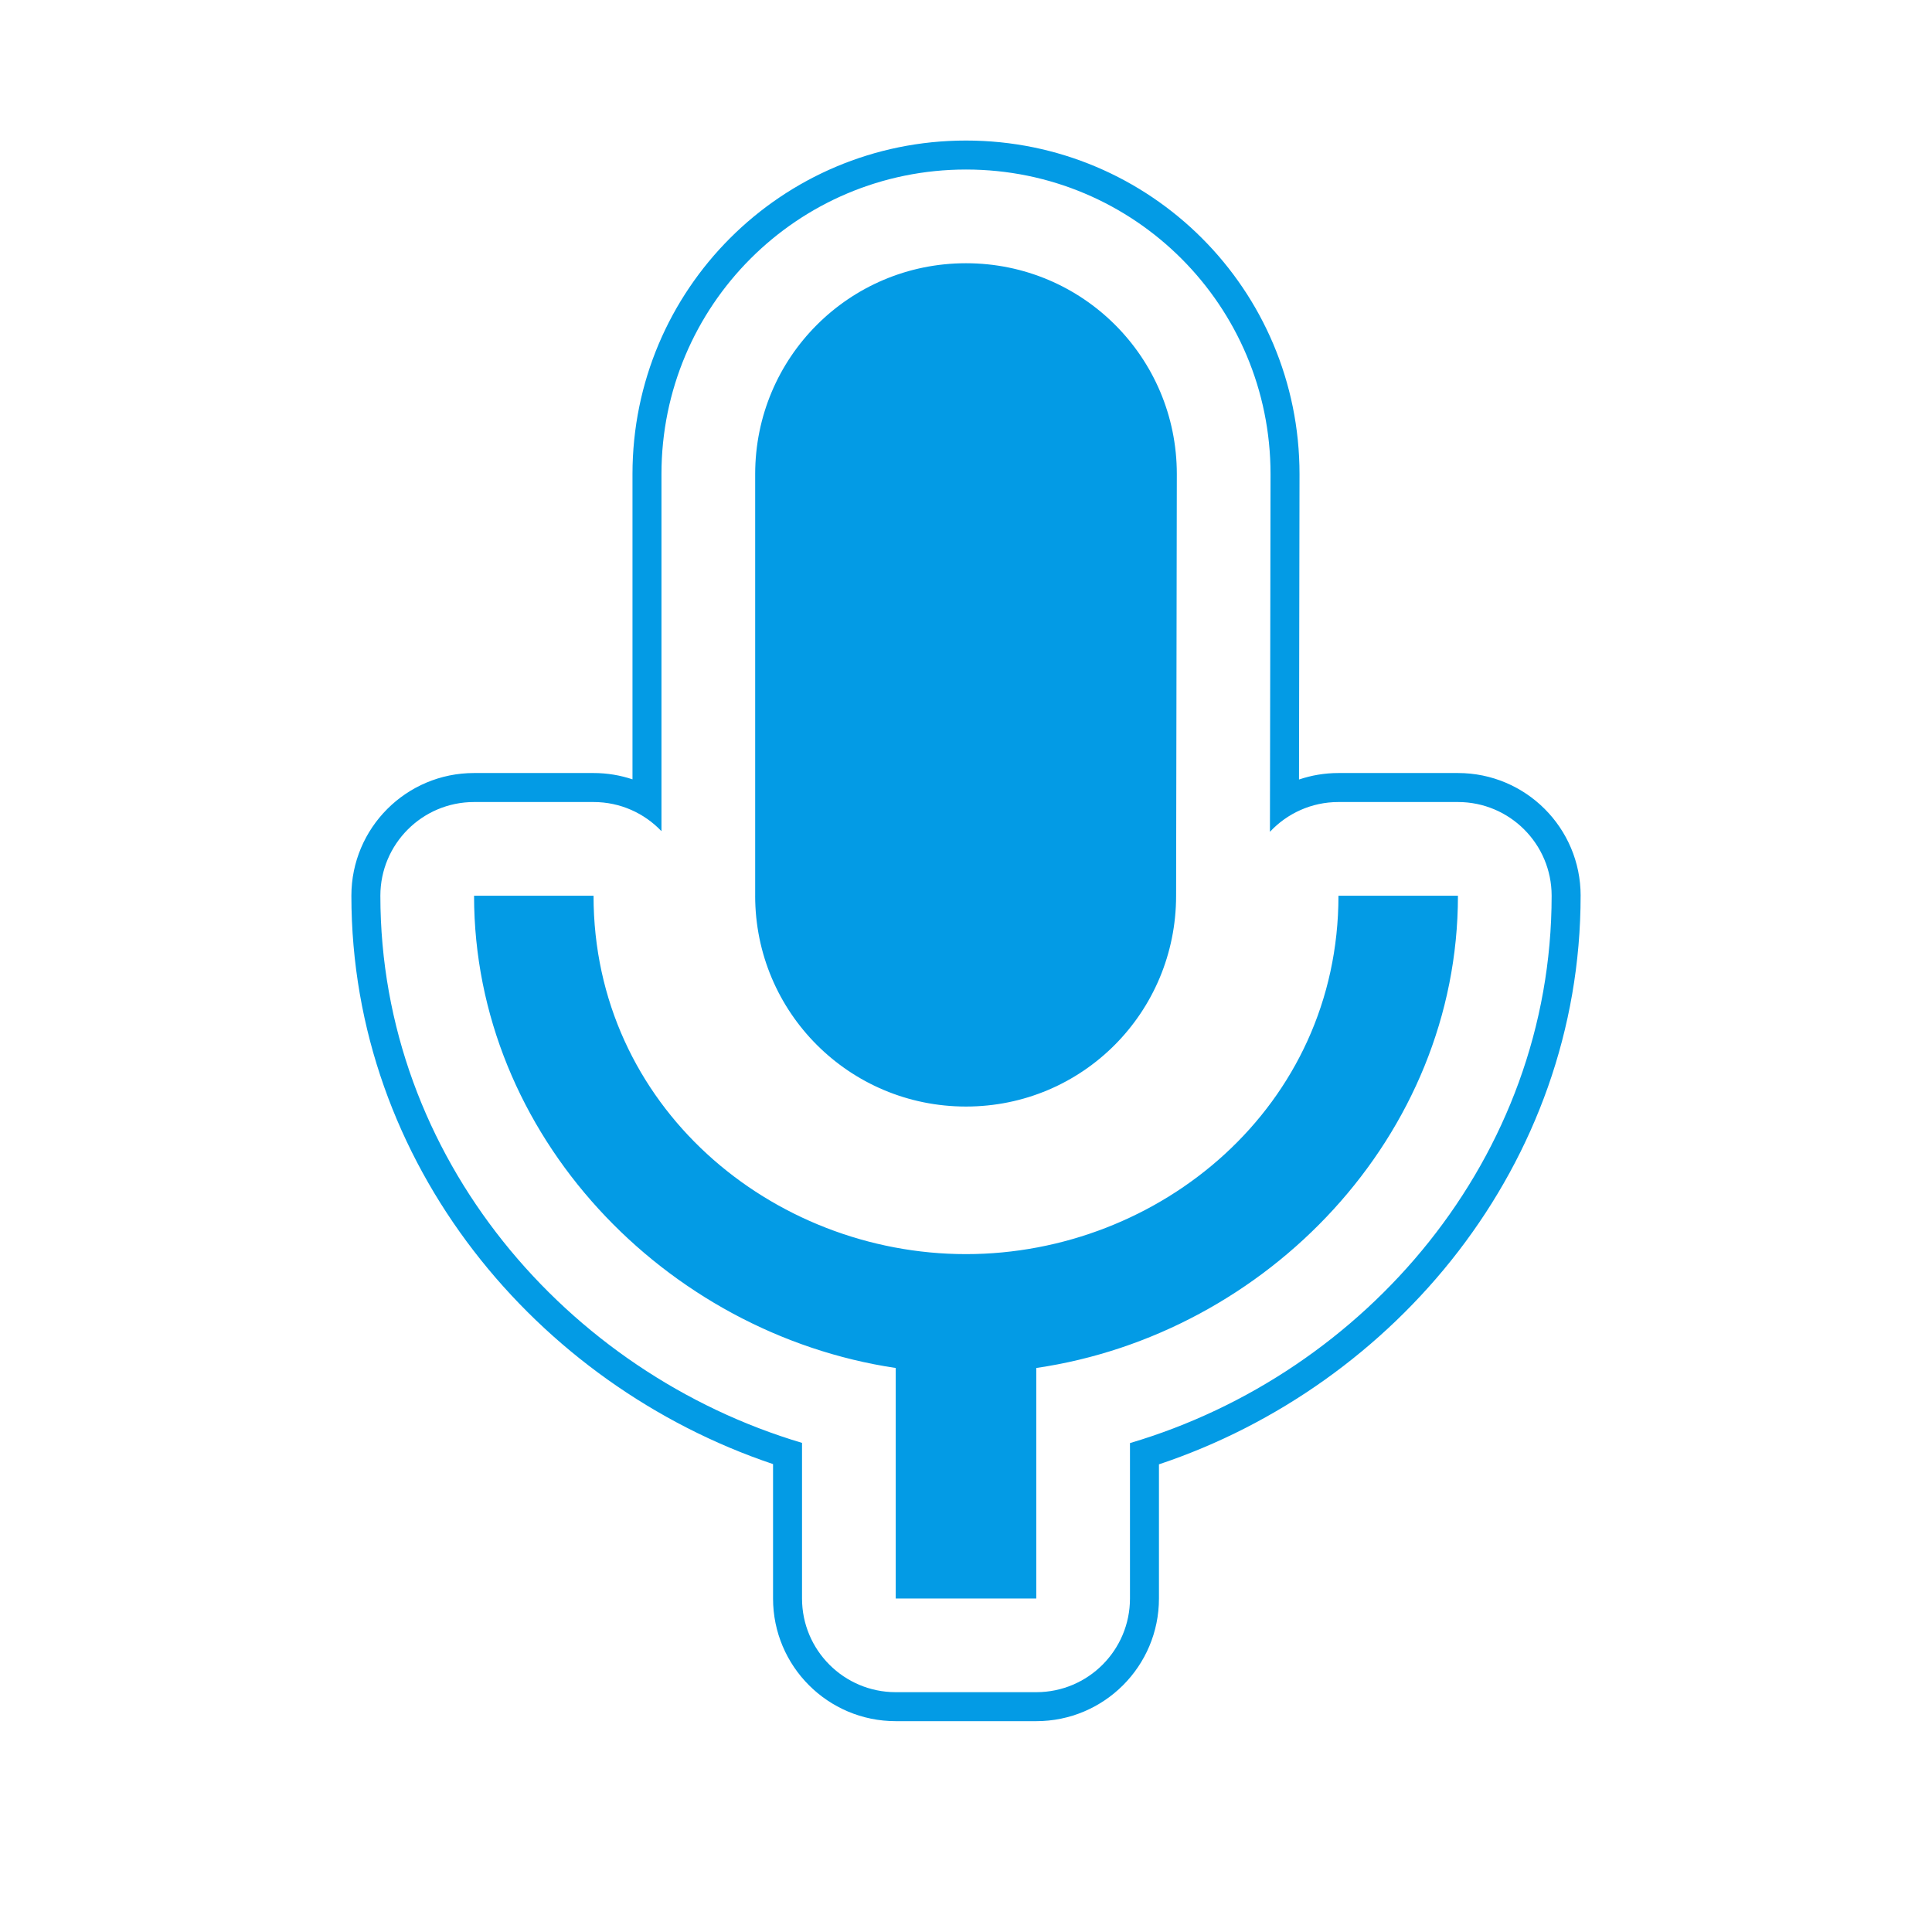 <svg version="1.1" xmlns="http://www.w3.org/2000/svg" xmlns:xlink="http://www.w3.org/1999/xlink" viewBox="0,0,1024,1024">
	<!-- Color names: teamapps-color-1 -->
	<desc>mic icon - Licensed under Apache License v2.0 (http://www.apache.org/licenses/LICENSE-2.0) - Created with Iconfu.com - Derivative work of Material icons (Copyright Google Inc.)</desc>
	<g fill="none" fill-rule="nonzero" style="mix-blend-mode: normal">
		<g color="#039be5" class="teamapps-color-1">
			<path d="M837.76,474.75c0,142.48 -98.23,259.54 -223.49,301.38v71.1c0,35.91 -29.11,65.02 -65.02,65.02h-74.5c-35.91,0 -65.02,-29.11 -65.02,-65.02v-71.23c-125.14,-42.05 -223.49,-158.98 -223.49,-301.26c0,-35.91 29.11,-65.02 65.02,-65.02h63.33c7.21,0 14.15,1.18 20.64,3.35v-161.81c0,-97.75 79.02,-176.77 176.77,-176.77c97.75,0 176.77,79.02 176.77,176.77l-0.27,161.9c6.57,-2.23 13.61,-3.44 20.92,-3.44h63.33c35.91,0 65.02,29.11 65.02,65.02zM772.74,425.09h-63.33c-14.34,0 -27.26,6.08 -36.32,15.79l0.32,-189.62c0,-89.26 -72.14,-161.41 -161.41,-161.41c-89.26,0 -161.41,72.14 -161.41,161.41v189.28c-9.05,-9.52 -21.83,-15.45 -36,-15.45h-63.33c-27.43,0 -49.66,22.24 -49.66,49.66c0,138.8 98.86,252.95 223.49,290.01v82.47c0,27.43 22.24,49.66 49.66,49.66h74.5c27.43,0 49.66,-22.24 49.66,-49.66v-82.37c124.72,-36.81 223.49,-151.07 223.49,-290.11c0,-27.43 -22.24,-49.66 -49.66,-49.66zM772.74,474.75c0,127.39 -101.31,232.43 -223.49,250.31v122.18h-74.5v-122.18c-122.18,-18.25 -223.49,-123.29 -223.49,-250.31h63.33c0,111.74 94.61,189.96 197.41,189.96c102.8,0 197.41,-78.22 197.41,-189.96zM400.26,474.75v-223.49c0,-61.83 49.91,-111.74 111.74,-111.74c61.83,0 111.74,49.91 111.74,111.74l-0.38,223.49c0,61.83 -49.53,111.74 -111.37,111.74c-61.83,0 -111.74,-49.91 -111.74,-111.74z" fill="currentColor"/>
		</g>
	</g>
</svg>